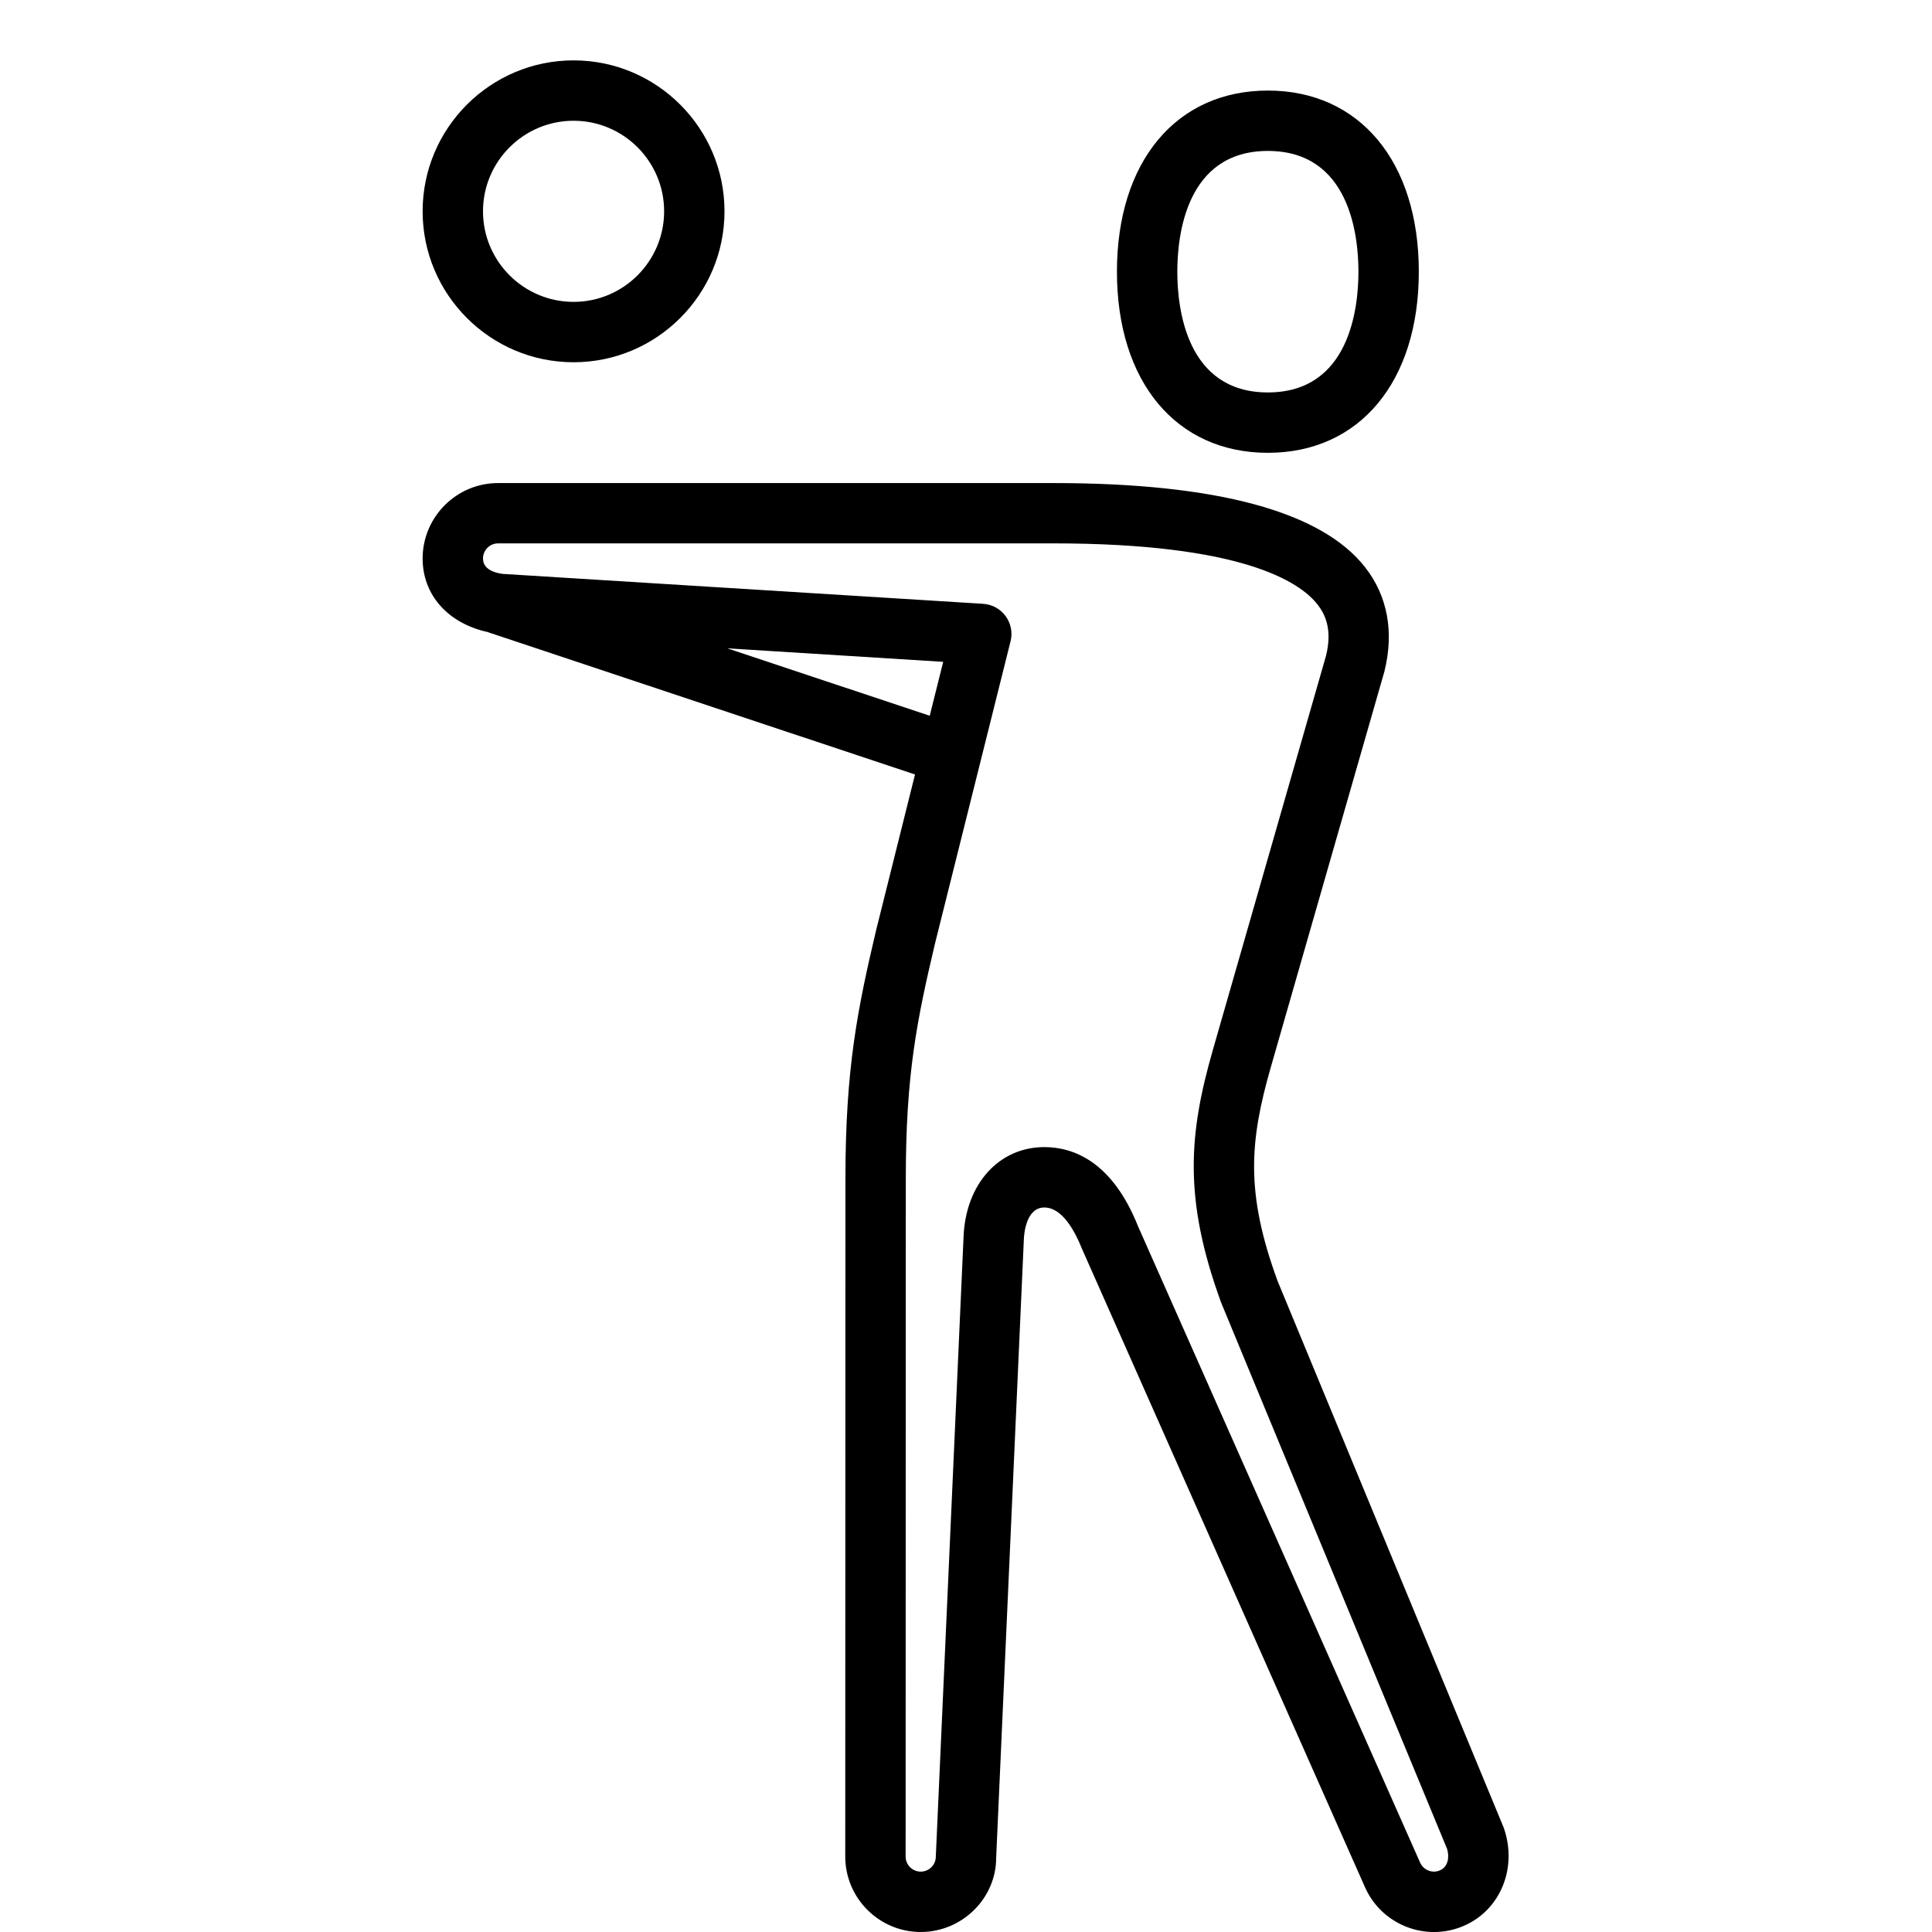 <?xml version="1.0" encoding="UTF-8" standalone="no"?>
<svg width="64px" height="64px" viewBox="0 0 64 64" version="1.1" xmlns="http://www.w3.org/2000/svg" xmlns:xlink="http://www.w3.org/1999/xlink">
    <!-- Generator: Sketch 3.7.2 (28276) - http://www.bohemiancoding.com/sketch -->
    <title>act-volleyball</title>
    <desc>Created with Sketch.</desc>
    <defs></defs>
    <g id="64px-Line" stroke="none" stroke-width="1" fill="none" fill-rule="evenodd">
        <g id="act-volleyball"></g>
        <path d="M47,9 C47,5.355 45.038,3 42,3 C38.962,3 37,5.355 37,9 C37,12.645 38.962,15 42,15 C45.038,15 47,12.645 47,9 L47,9 Z M39,9 C39,7.797 39.292,5 42,5 C44.708,5 45,7.797 45,9 C45,10.203 44.708,13 42,13 C39.292,13 39,10.203 39,9 L39,9 Z" id="Shape" fill="#000000"></path>
        <path d="M16.17,20.941 C16.175,20.943 16.179,20.947 16.184,20.949 L30.311,25.656 L29.028,30.791 C28.411,33.404 28.006,35.39 28.006,39.036 L28,61.5 C28,62.878 29.122,64 30.5,64 C31.878,64 33,62.878 32.999,61.545 L33.917,41.043 C33.924,40.869 33.992,40 34.594,40 C35.177,40 35.594,40.745 35.858,41.405 L45.208,62.496 C45.474,63.109 45.963,63.58 46.585,63.826 C46.882,63.943 47.192,64.001 47.502,64.001 C47.84,64.001 48.178,63.932 48.498,63.793 C49.696,63.272 50.267,61.893 49.826,60.584 C49.819,60.563 49.811,60.542 49.803,60.521 L42.32,42.431 C41.246,39.493 41.395,37.796 42.107,35.318 L45.86,22.244 C46.186,20.939 45.966,19.746 45.224,18.795 C43.777,16.941 40.3,16.002 34.89,16.002 L16.5,16.002 C15.122,16.002 14,17.124 14,18.502 C14,19.708 14.84,20.654 16.17,20.941 L16.17,20.941 Z M24.095,21.477 L31.245,21.924 L30.798,23.711 L24.095,21.477 L24.095,21.477 Z M16.5,18 L34.887,18 C41.132,18 43.054,19.269 43.644,20.024 C43.873,20.318 44.151,20.817 43.926,21.724 L40.182,34.765 C39.384,37.543 39.189,39.697 40.454,43.156 L47.937,61.248 C48.017,61.511 47.977,61.838 47.699,61.958 C47.536,62.03 47.389,61.993 47.317,61.964 C47.245,61.936 47.113,61.863 47.039,61.692 L37.702,40.63 C36.839,38.456 35.536,37.999 34.595,37.999 C33.095,37.999 31.994,39.215 31.92,40.954 L31,61.5 C31,61.776 30.776,62 30.5,62 C30.224,62 30,61.776 30,61.5 L30.006,39.037 C30.006,35.598 30.372,33.802 30.971,31.264 L33.476,21.243 C33.548,20.955 33.488,20.649 33.313,20.41 C33.138,20.17 32.865,20.021 32.568,20.002 L16.64,19.01 C16.348,18.968 16,18.846 16,18.5 C16,18.224 16.224,18 16.5,18 L16.5,18 Z" id="Shape" fill="#000000"></path>
        <path d="M19,12 C21.757,12 24,9.757 24,7 C24,4.243 21.757,2 19,2 C16.243,2 14,4.243 14,7 C14,9.757 16.243,12 19,12 L19,12 Z M19,4 C20.654,4 22,5.346 22,7 C22,8.654 20.654,10 19,10 C17.346,10 16,8.654 16,7 C16,5.346 17.346,4 19,4 L19,4 Z" id="Shape" fill="#000000"></path>
    </g>
</svg>